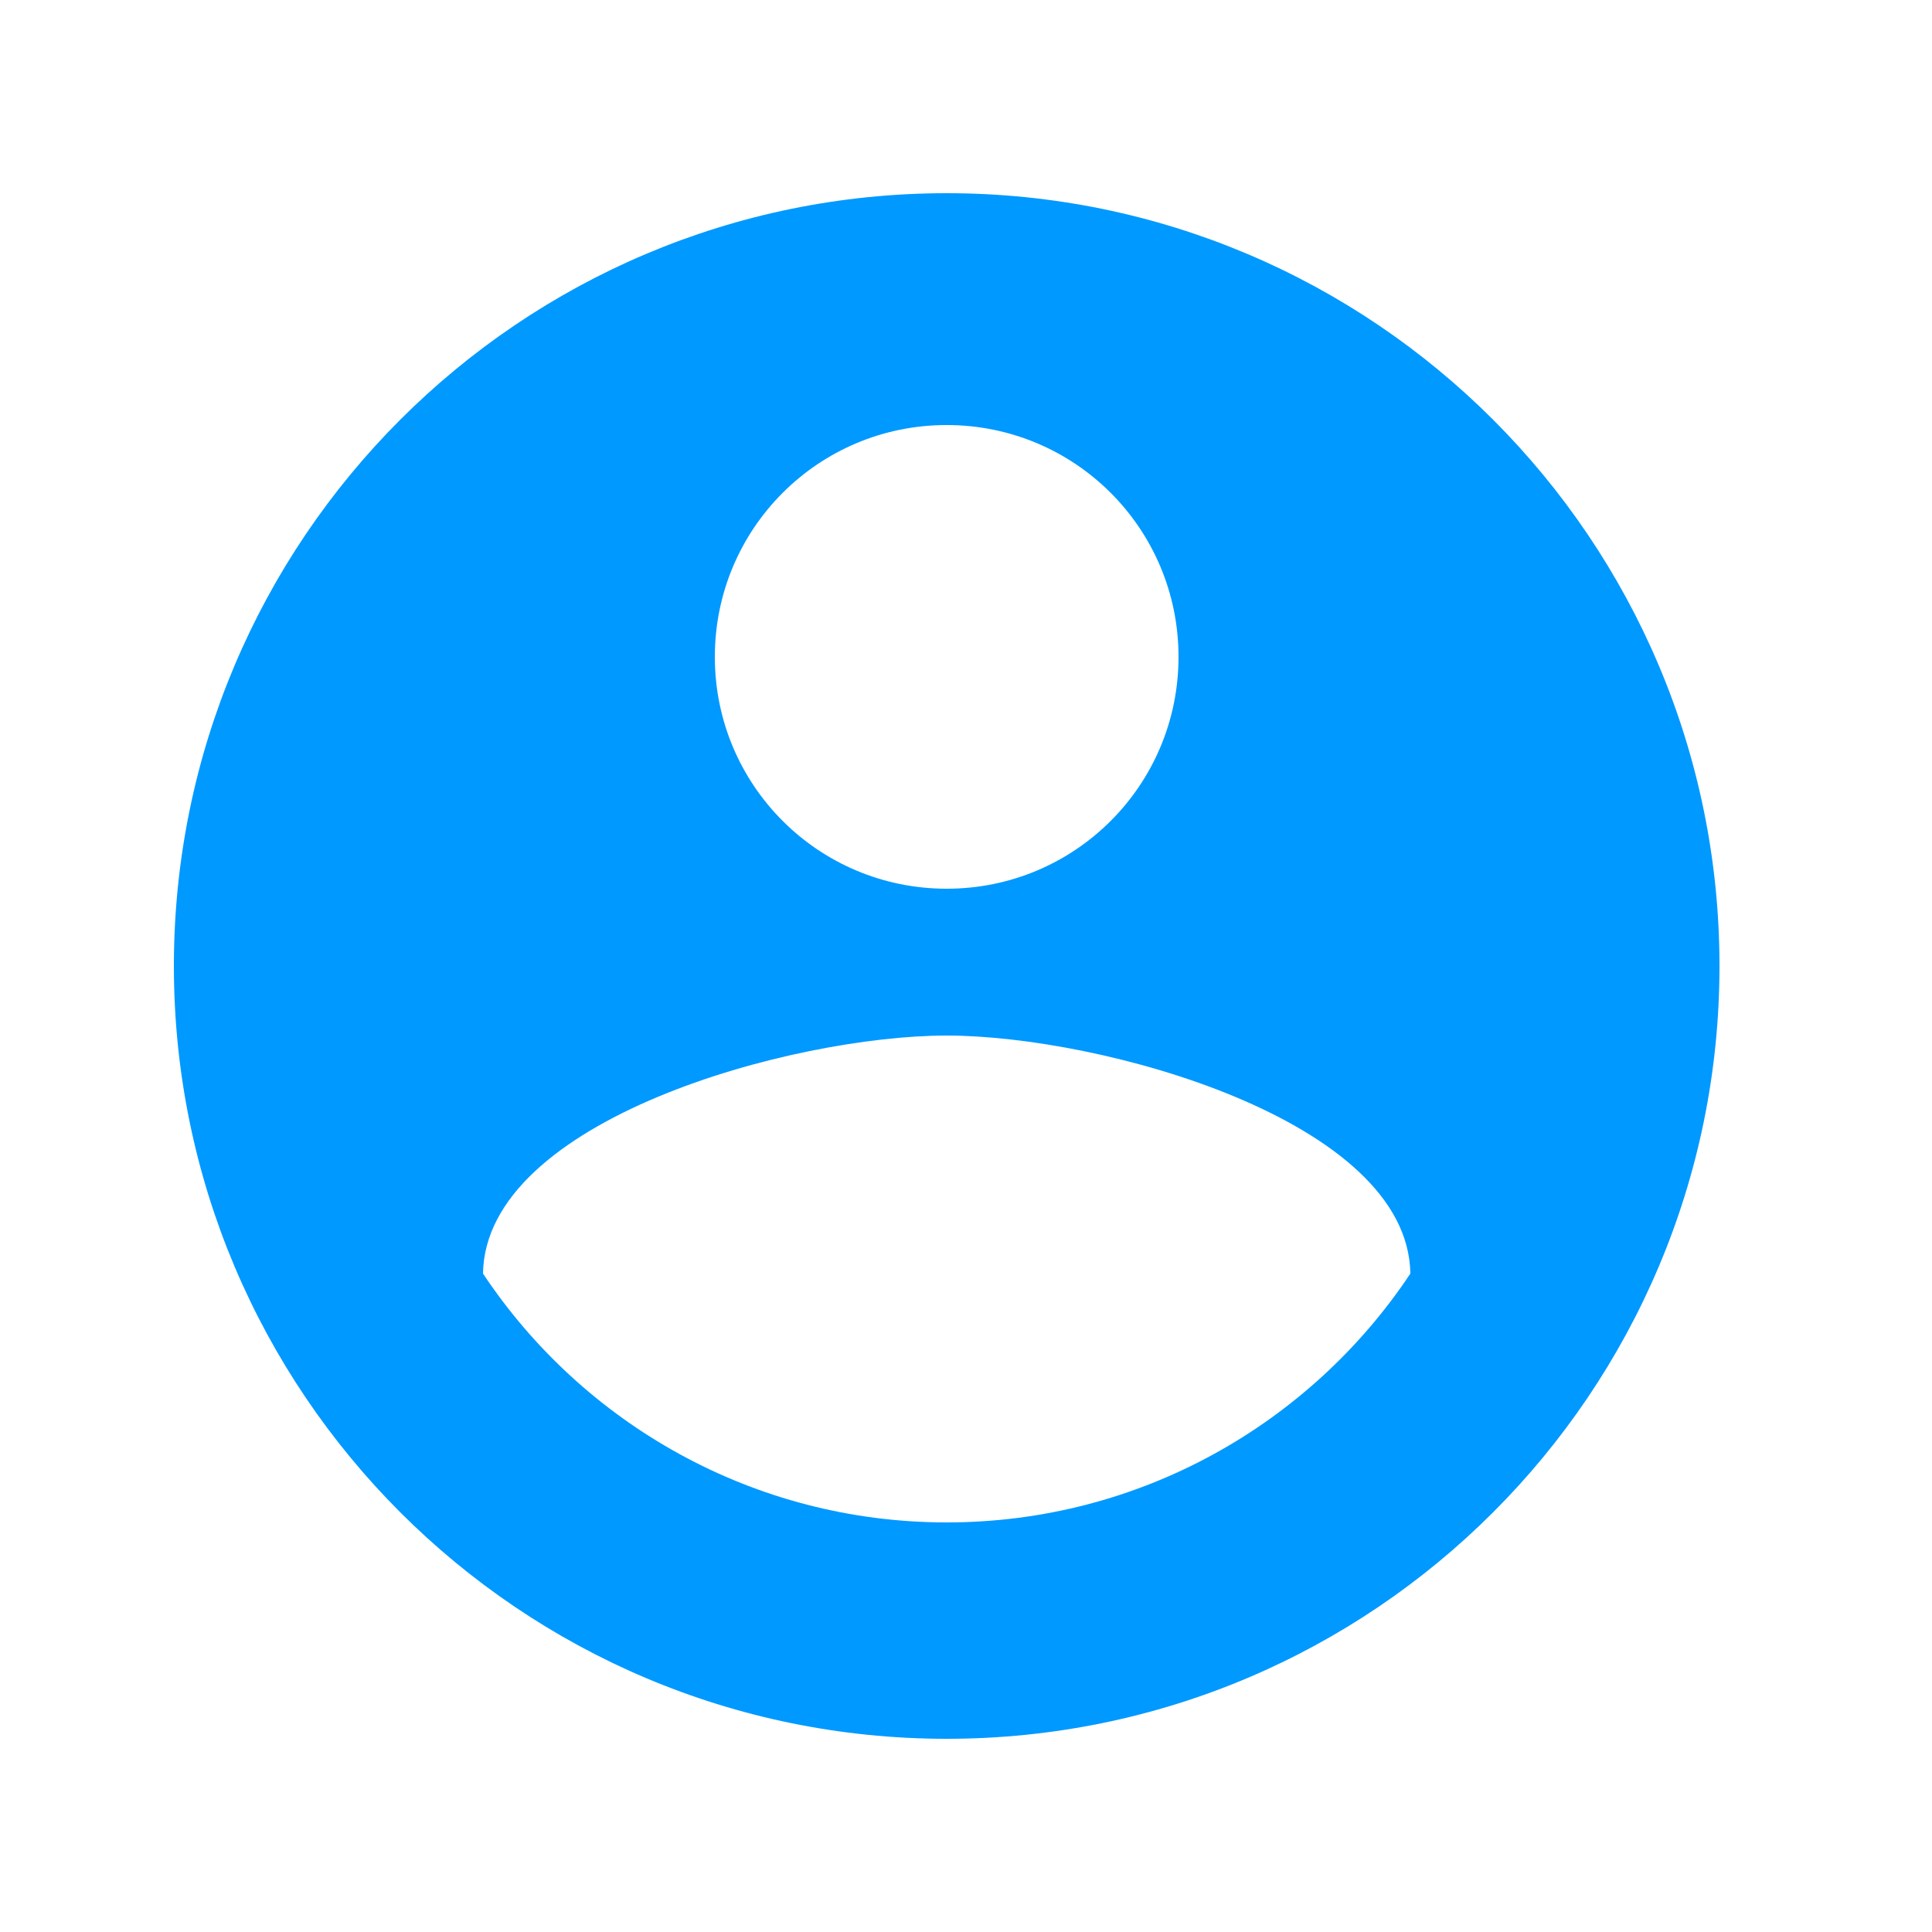 <svg width="25" height="25" viewBox="0 0 25 25" fill="none" xmlns="http://www.w3.org/2000/svg">
<path d="M12.25 2.5C6.73 2.5 2.25 6.98 2.25 12.5C2.25 18.02 6.73 22.5 12.25 22.5C17.77 22.5 22.25 18.02 22.25 12.5C22.25 6.98 17.77 2.5 12.25 2.5ZM12.25 5.5C13.91 5.5 15.25 6.84 15.25 8.5C15.25 10.16 13.91 11.5 12.25 11.5C10.59 11.5 9.25 10.16 9.25 8.5C9.25 6.84 10.59 5.5 12.25 5.5ZM12.25 19.7C9.75 19.7 7.54 18.42 6.25 16.48C6.28 14.49 10.25 13.4 12.25 13.4C14.24 13.4 18.22 14.49 18.25 16.48C16.96 18.42 14.75 19.7 12.25 19.7Z" fill="#0099FF"/>
</svg>
